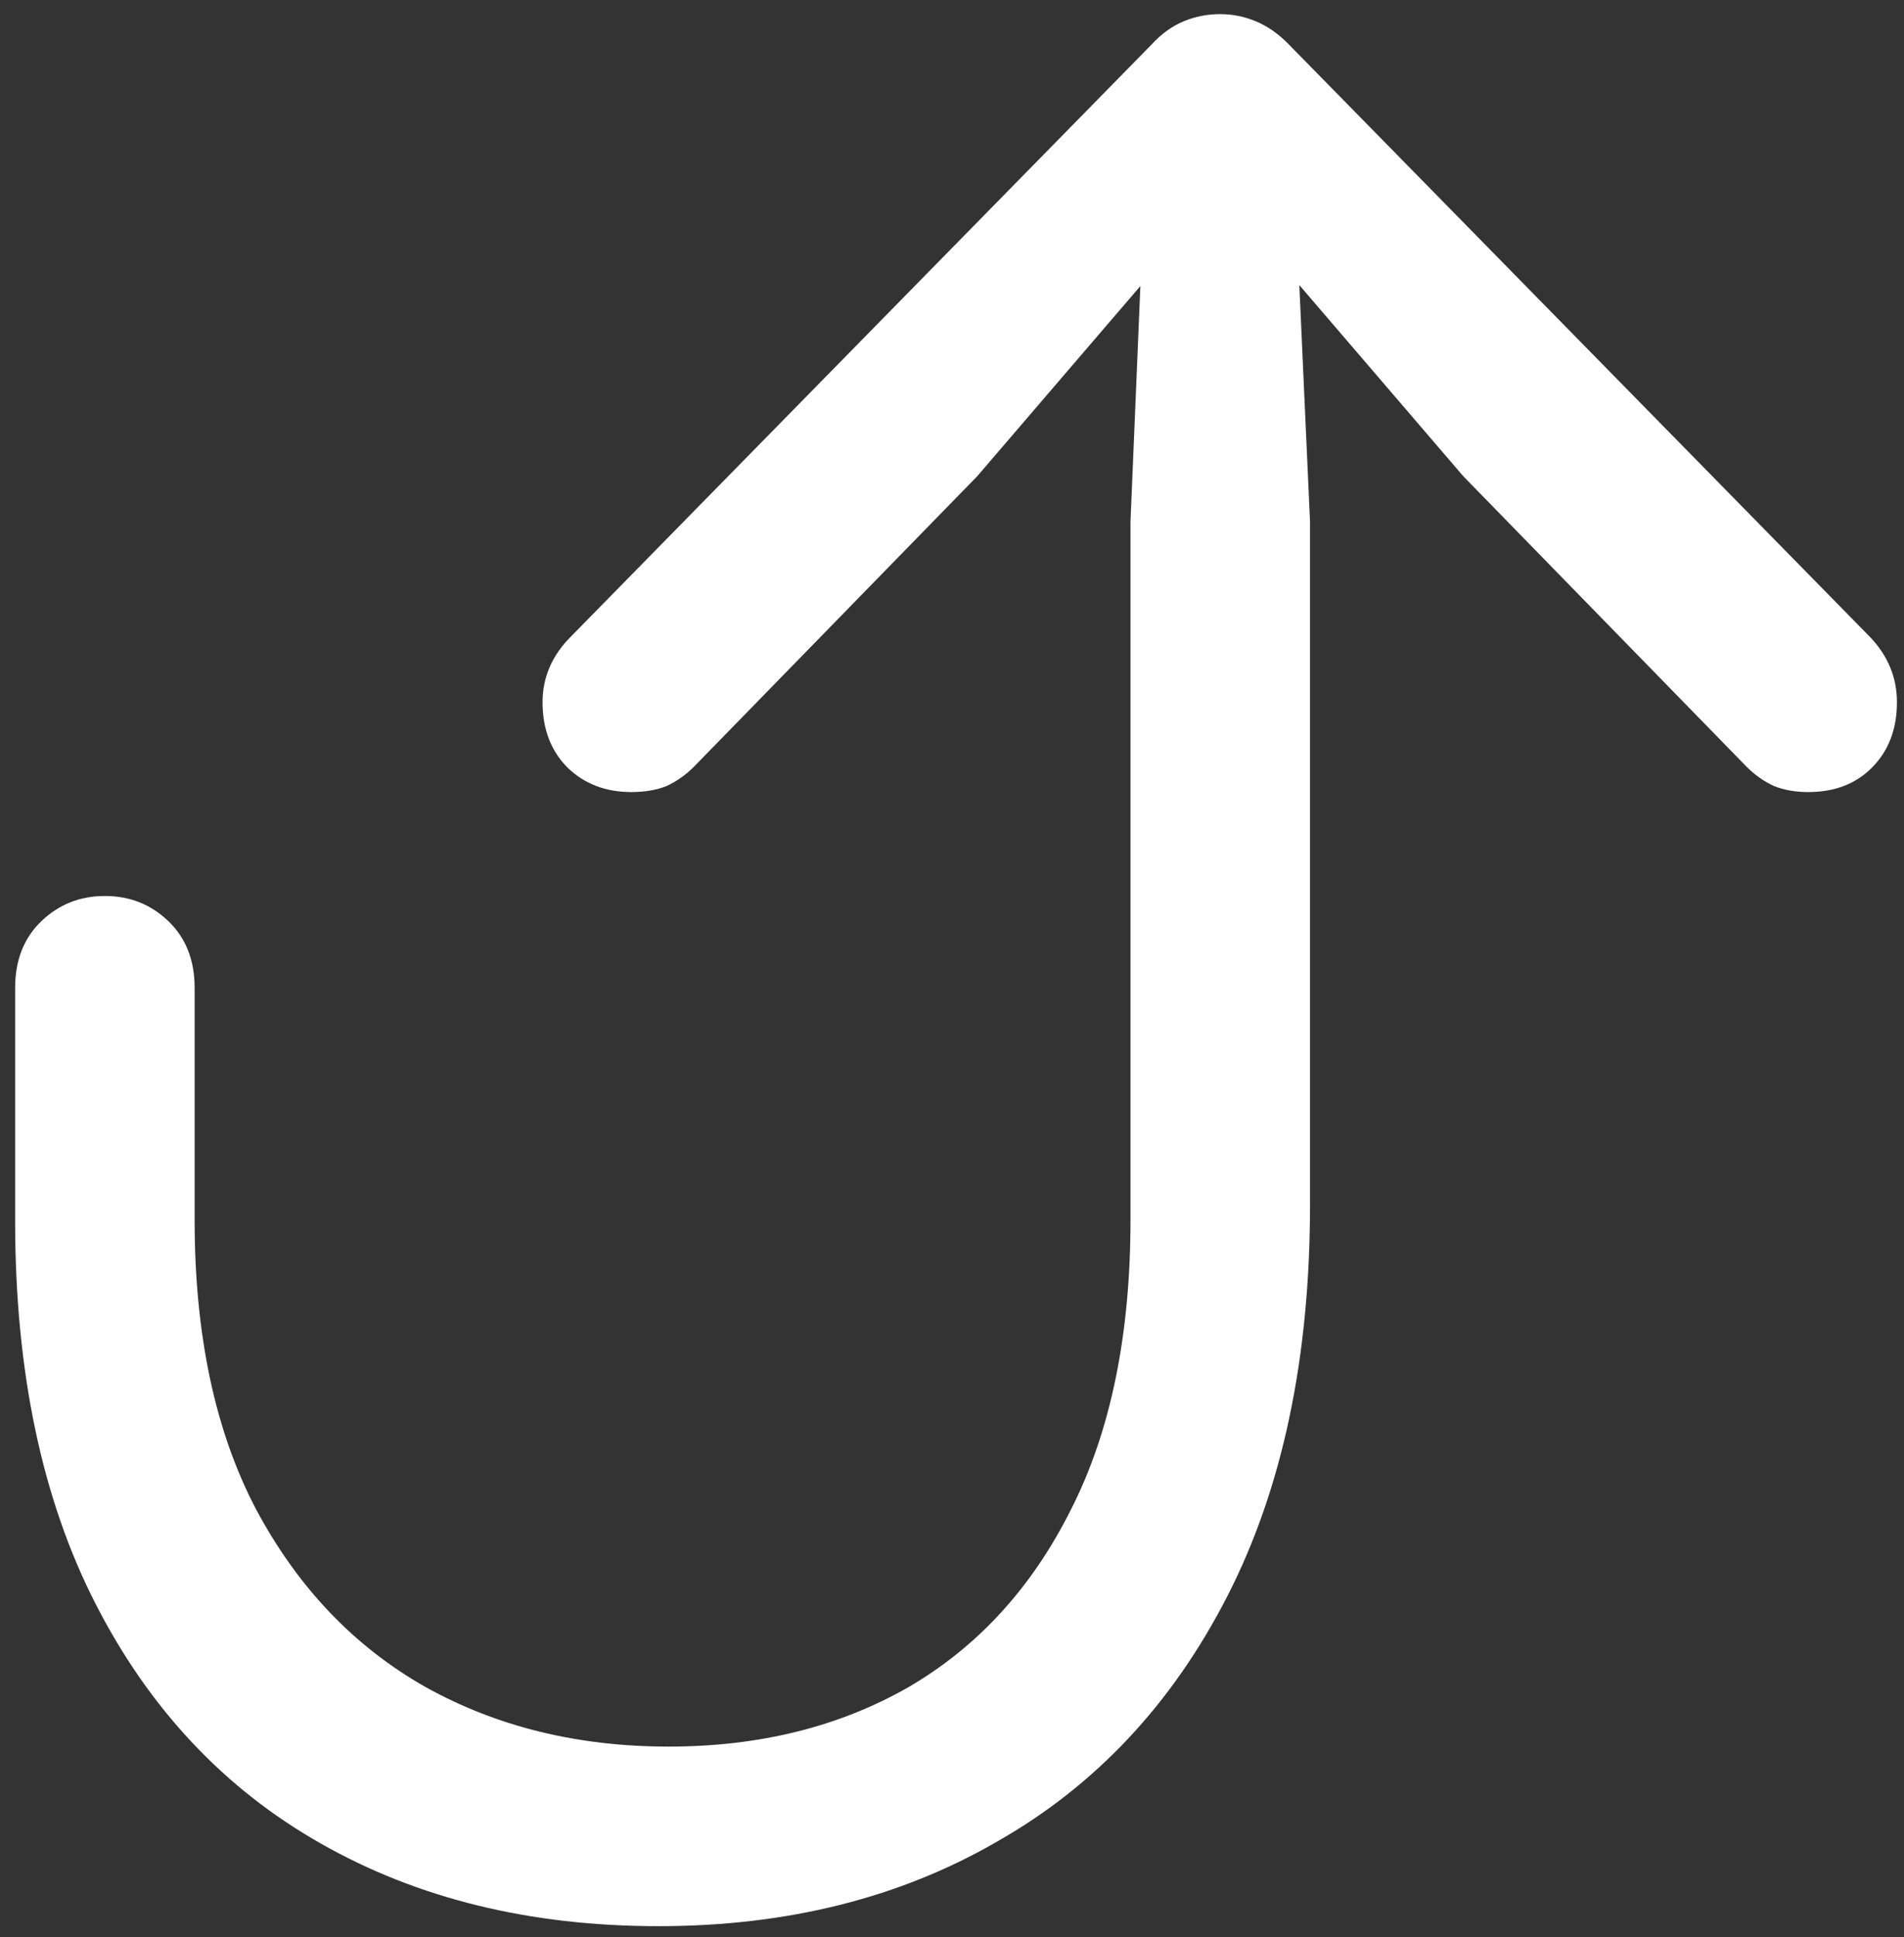 <svg width="118" height="120" viewBox="0 0 118 120" fill="none" xmlns="http://www.w3.org/2000/svg">
<rect x="0" y="0" width="118" height="120" fill="#333333" stroke="none"/>
<path d="M40.812 119.312C48.771 119.312 55.771 117.562 61.812 114.062C67.896 110.604 72.646 105.542 76.062 98.875C79.479 92.208 81.188 84.125 81.188 74.625V32.312L80.312 12.938L77.438 14.062L90.688 29.5L108.25 47.5C108.75 48 109.312 48.396 109.938 48.688C110.562 48.938 111.271 49.062 112.062 49.062C113.688 49.062 115 48.562 116 47.562C117.042 46.521 117.562 45.167 117.562 43.5C117.562 41.958 117 40.604 115.875 39.438L79.812 2.688C79.188 2.062 78.521 1.604 77.812 1.312C77.104 1.021 76.375 0.875 75.625 0.875C74.833 0.875 74.083 1.021 73.375 1.312C72.667 1.604 72.021 2.062 71.438 2.688L35.375 39.438C34.208 40.604 33.625 41.958 33.625 43.5C33.625 45.167 34.146 46.521 35.188 47.562C36.229 48.562 37.542 49.062 39.125 49.062C39.958 49.062 40.688 48.938 41.312 48.688C41.938 48.396 42.5 48 43 47.5L60.562 29.5L73.812 14.062L70.875 12.938L70.062 32.312V75.562C70.062 82.688 68.833 88.667 66.375 93.5C63.958 98.333 60.604 102 56.312 104.5C52.021 106.958 47.062 108.188 41.438 108.188C35.812 108.188 30.792 106.958 26.375 104.5C21.958 102 18.458 98.333 15.875 93.5C13.333 88.667 12.062 82.688 12.062 75.562V61.188C12.062 59.479 11.521 58.104 10.438 57.062C9.354 56.021 8.042 55.5 6.5 55.5C4.958 55.5 3.646 56.021 2.562 57.062C1.479 58.104 0.938 59.479 0.938 61.188V75.625C0.938 84.958 2.604 92.875 5.938 99.375C9.271 105.875 13.917 110.812 19.875 114.188C25.875 117.604 32.854 119.312 40.812 119.312Z" fill="white"/>
</svg>
